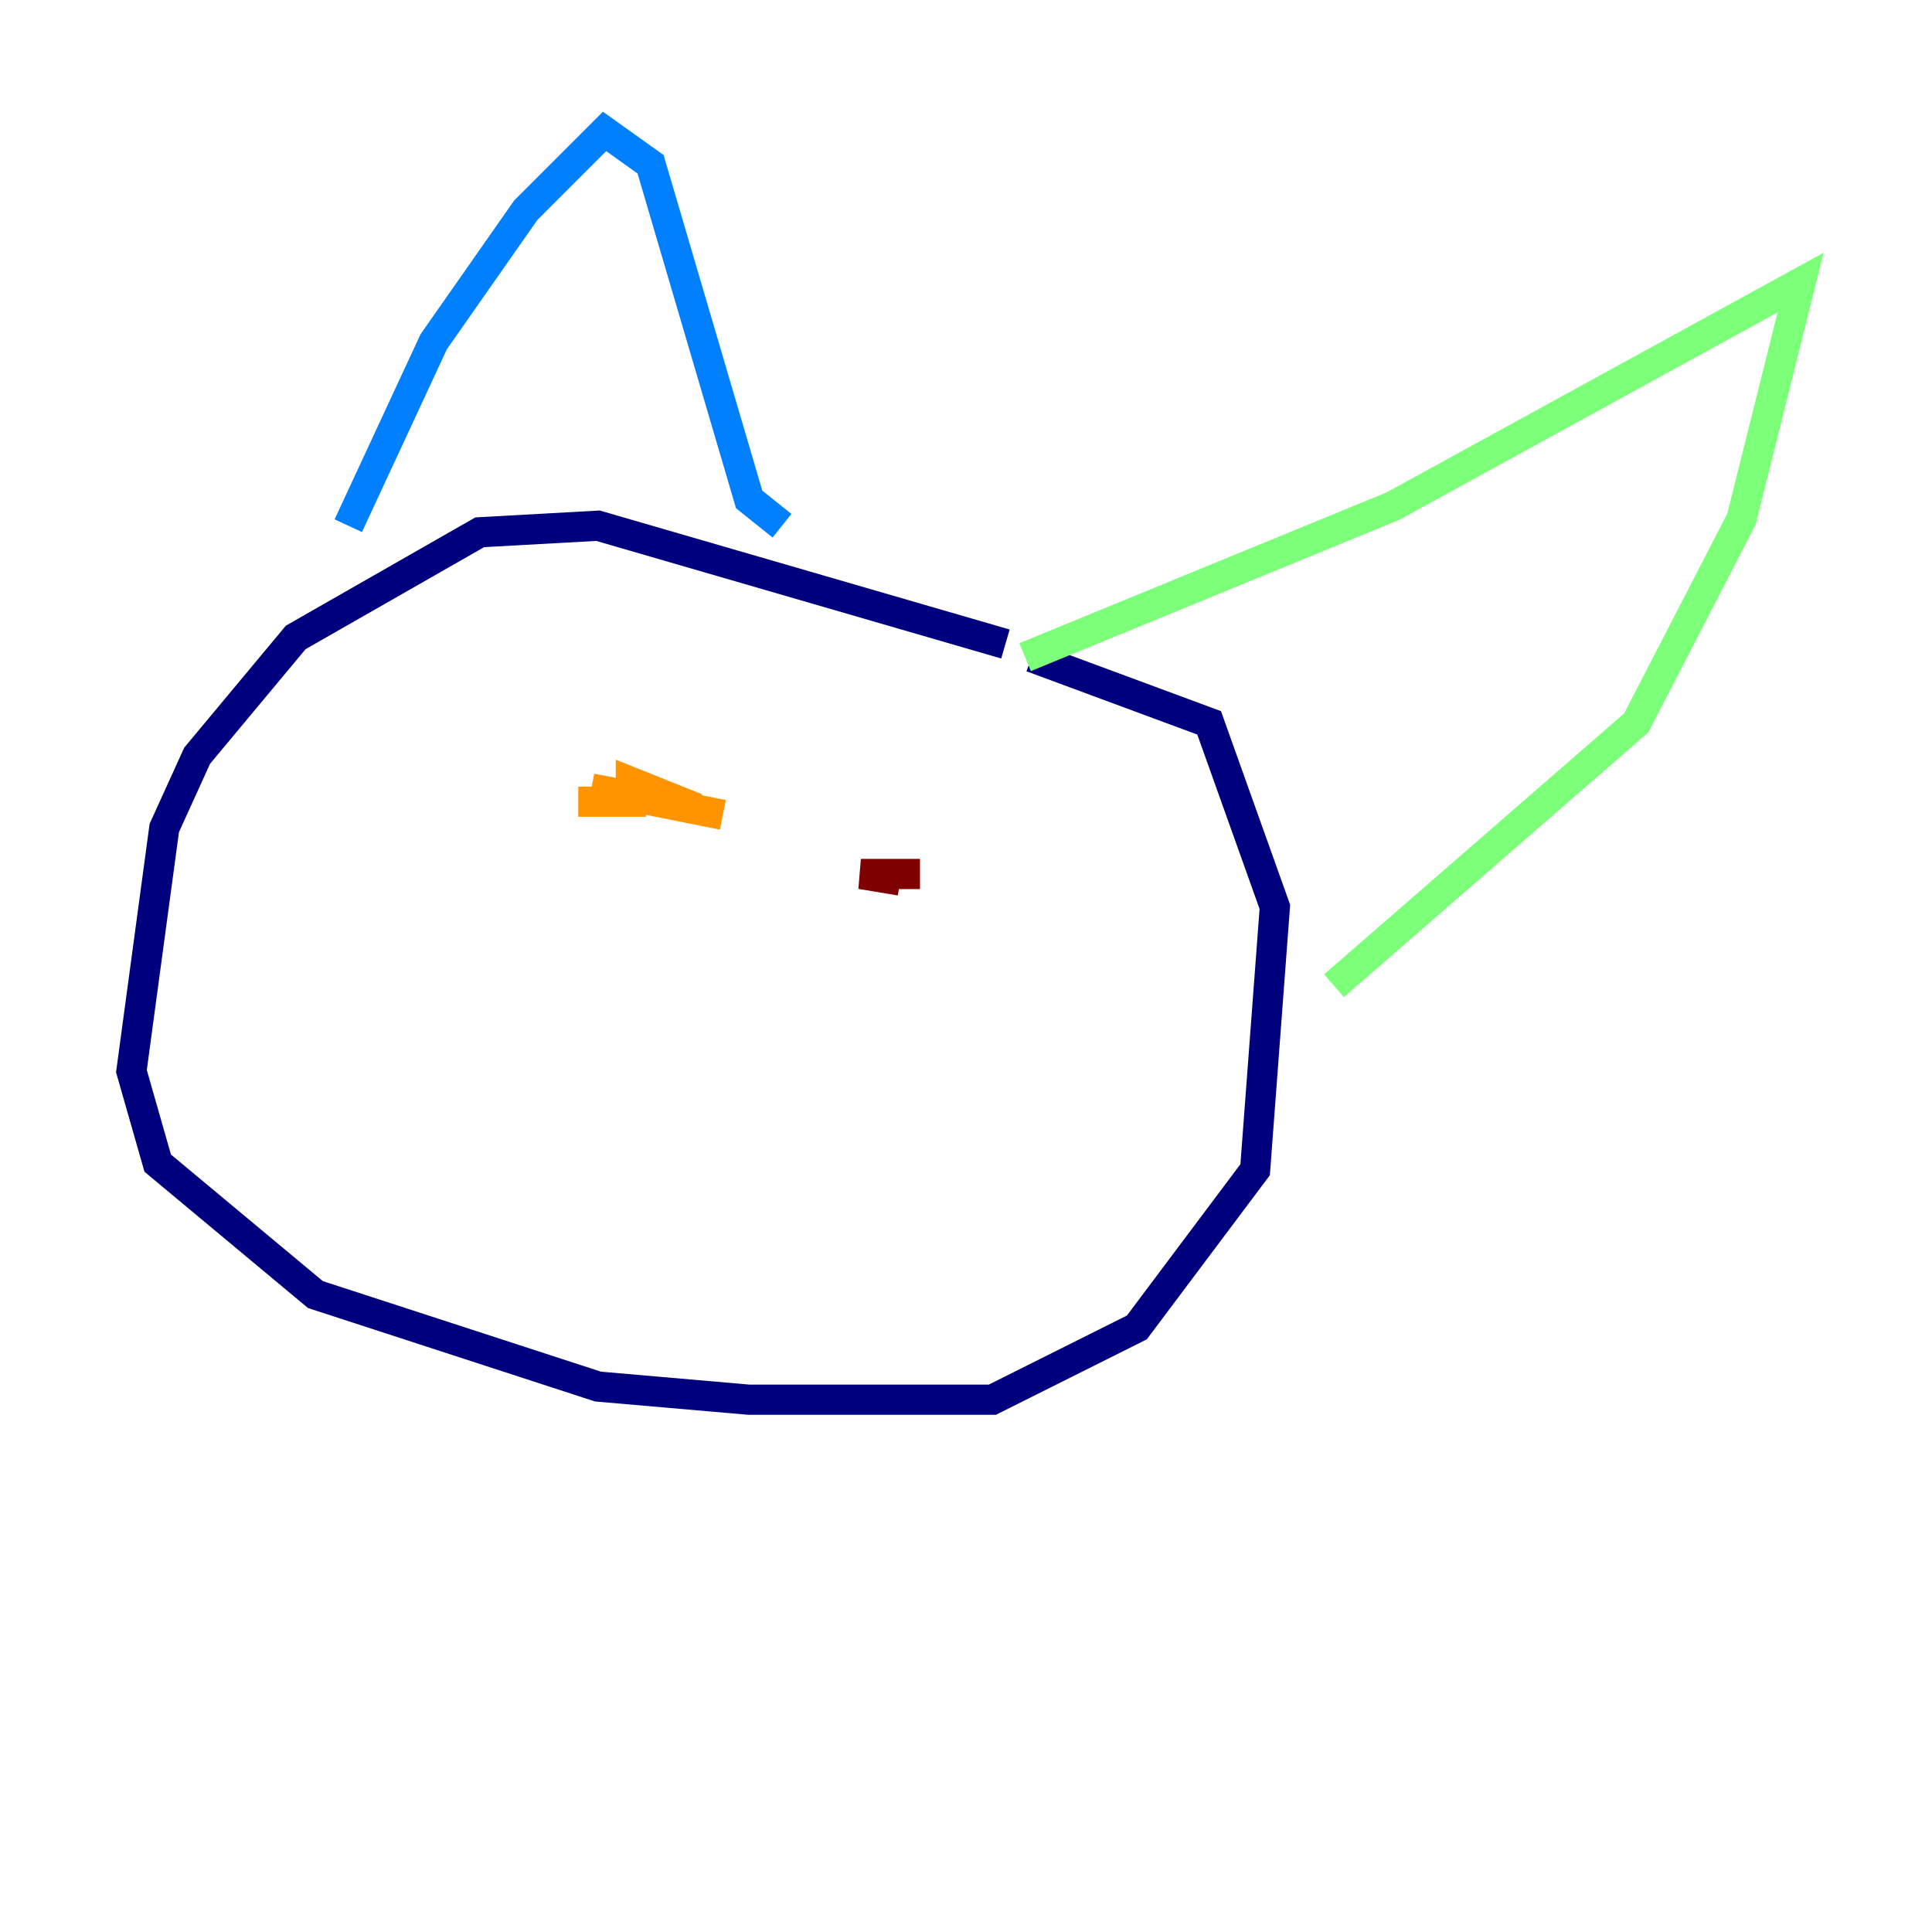 <?xml version="1.0" encoding="utf-8" ?>
<svg baseProfile="tiny" height="128" version="1.2" viewBox="0,0,128,128" width="128" xmlns="http://www.w3.org/2000/svg" xmlns:ev="http://www.w3.org/2001/xml-events" xmlns:xlink="http://www.w3.org/1999/xlink"><defs /><polyline fill="none" points="66.612,42.667 39.619,34.83 31.782,35.265 19.592,42.231 13.061,50.068 10.884,54.857 8.707,70.966 10.449,77.061 20.898,85.769 39.619,91.864 49.633,92.735 65.742,92.735 75.32,87.946 83.156,77.497 84.463,60.082 80.109,47.891 68.354,43.537" stroke="#00007f" stroke-width="2" /><polyline fill="none" points="23.075,34.83 28.735,22.64 34.83,13.932 40.054,8.707 43.102,10.884 49.633,33.088 51.809,34.83" stroke="#0080ff" stroke-width="2" /><polyline fill="none" points="67.918,43.537 92.299,33.524 119.293,18.721 115.374,34.395 108.408,47.891 88.381,65.306" stroke="#7cff79" stroke-width="2" /><polyline fill="none" points="38.313,53.116 41.796,53.116 41.796,51.809 46.15,53.551 39.184,52.245 47.891,53.986" stroke="#ff9400" stroke-width="2" /><polyline fill="none" points="60.952,57.905 57.034,57.905 59.646,58.34" stroke="#7f0000" stroke-width="2" /></svg>